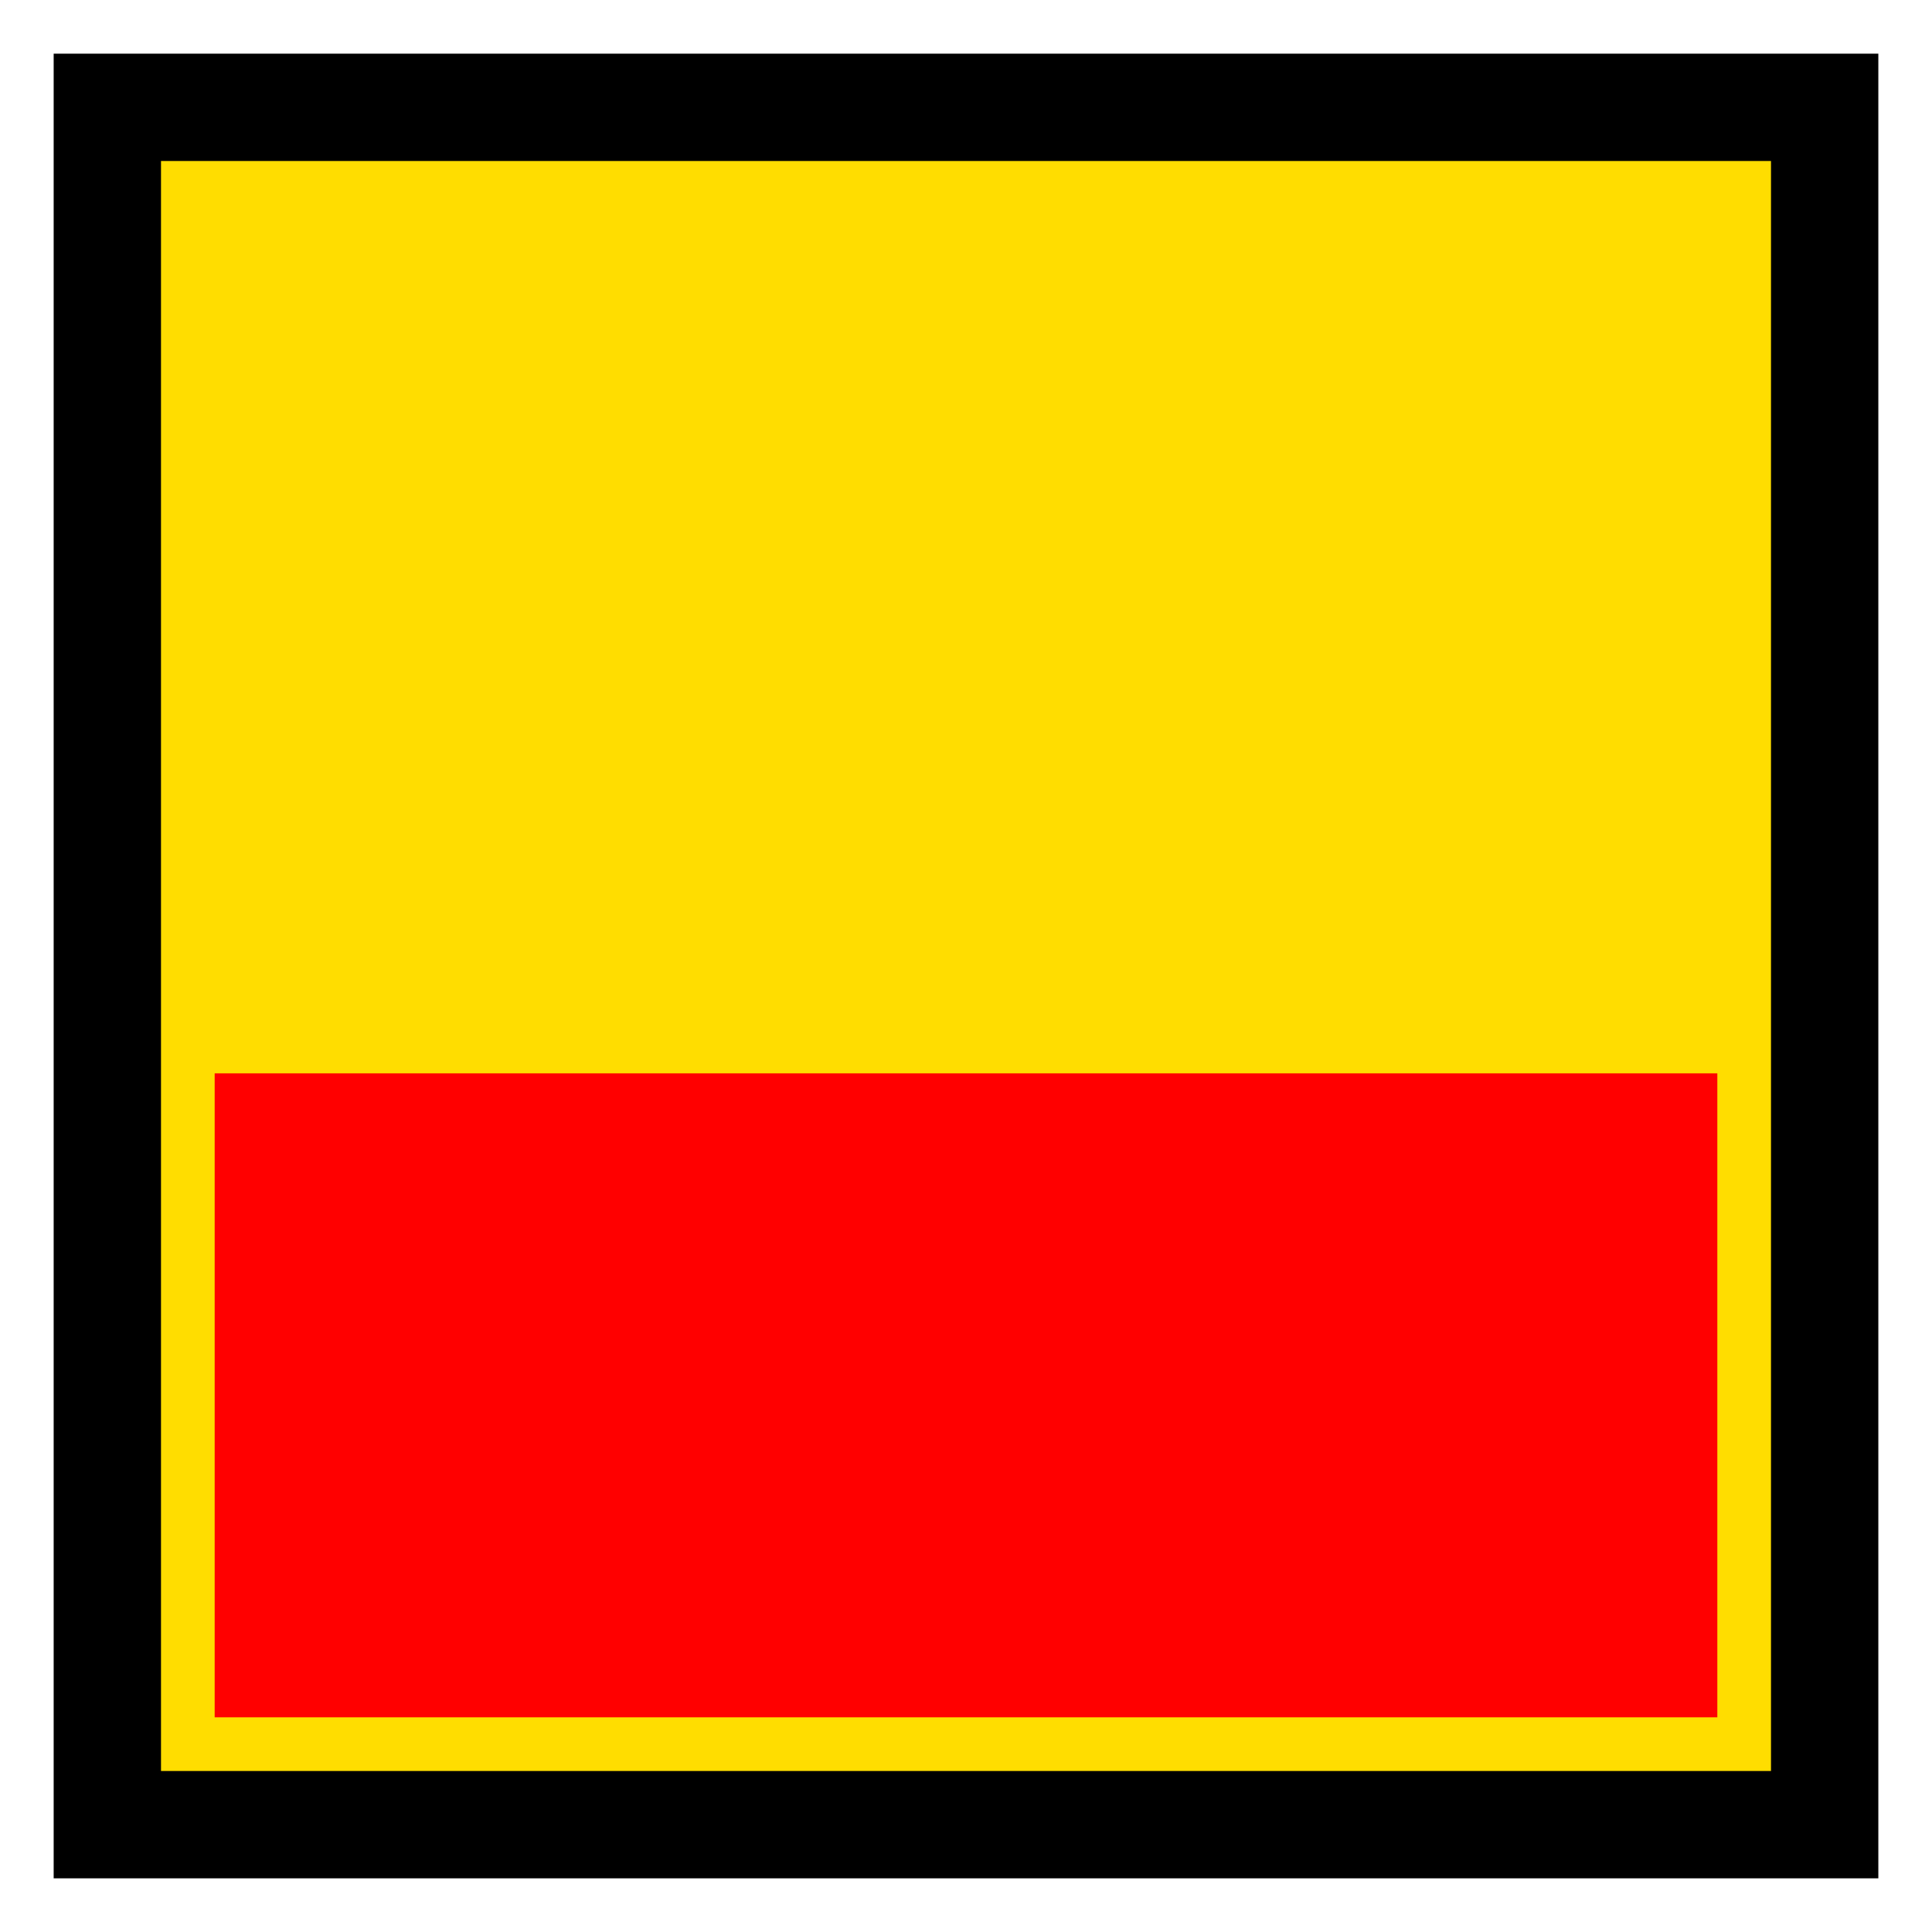 <?xml version='1.0' encoding='utf-8'?>
<svg xmlns:dc="http://purl.org/dc/elements/1.1/" xmlns:cc="http://creativecommons.org/ns#" xmlns:rdf="http://www.w3.org/1999/02/22-rdf-syntax-ns#" xmlns="http://www.w3.org/2000/svg" version="1.1" width="100%" height="100%" viewBox="0 0 18 18" id="svg2">
  <defs id="defs6"/>
  <rect width="18" height="18" x="0" y="0" id="canvas" style="fill:none;stroke:none;visibility:hidden"/><rect x="1" y="1" width="16" height="16" id="shield" style="fill:#ffdd00;fill-opacity:1;stroke:#000000;stroke-width:1.0;stroke-opacity:1;"/>
  <path d="M 0,14 14,14 14,8 0,8 Z" id="yellow-red-lower" style="fill:#ff0000;fill-opacity:1" transform="translate(2,2)"/>
</svg>
